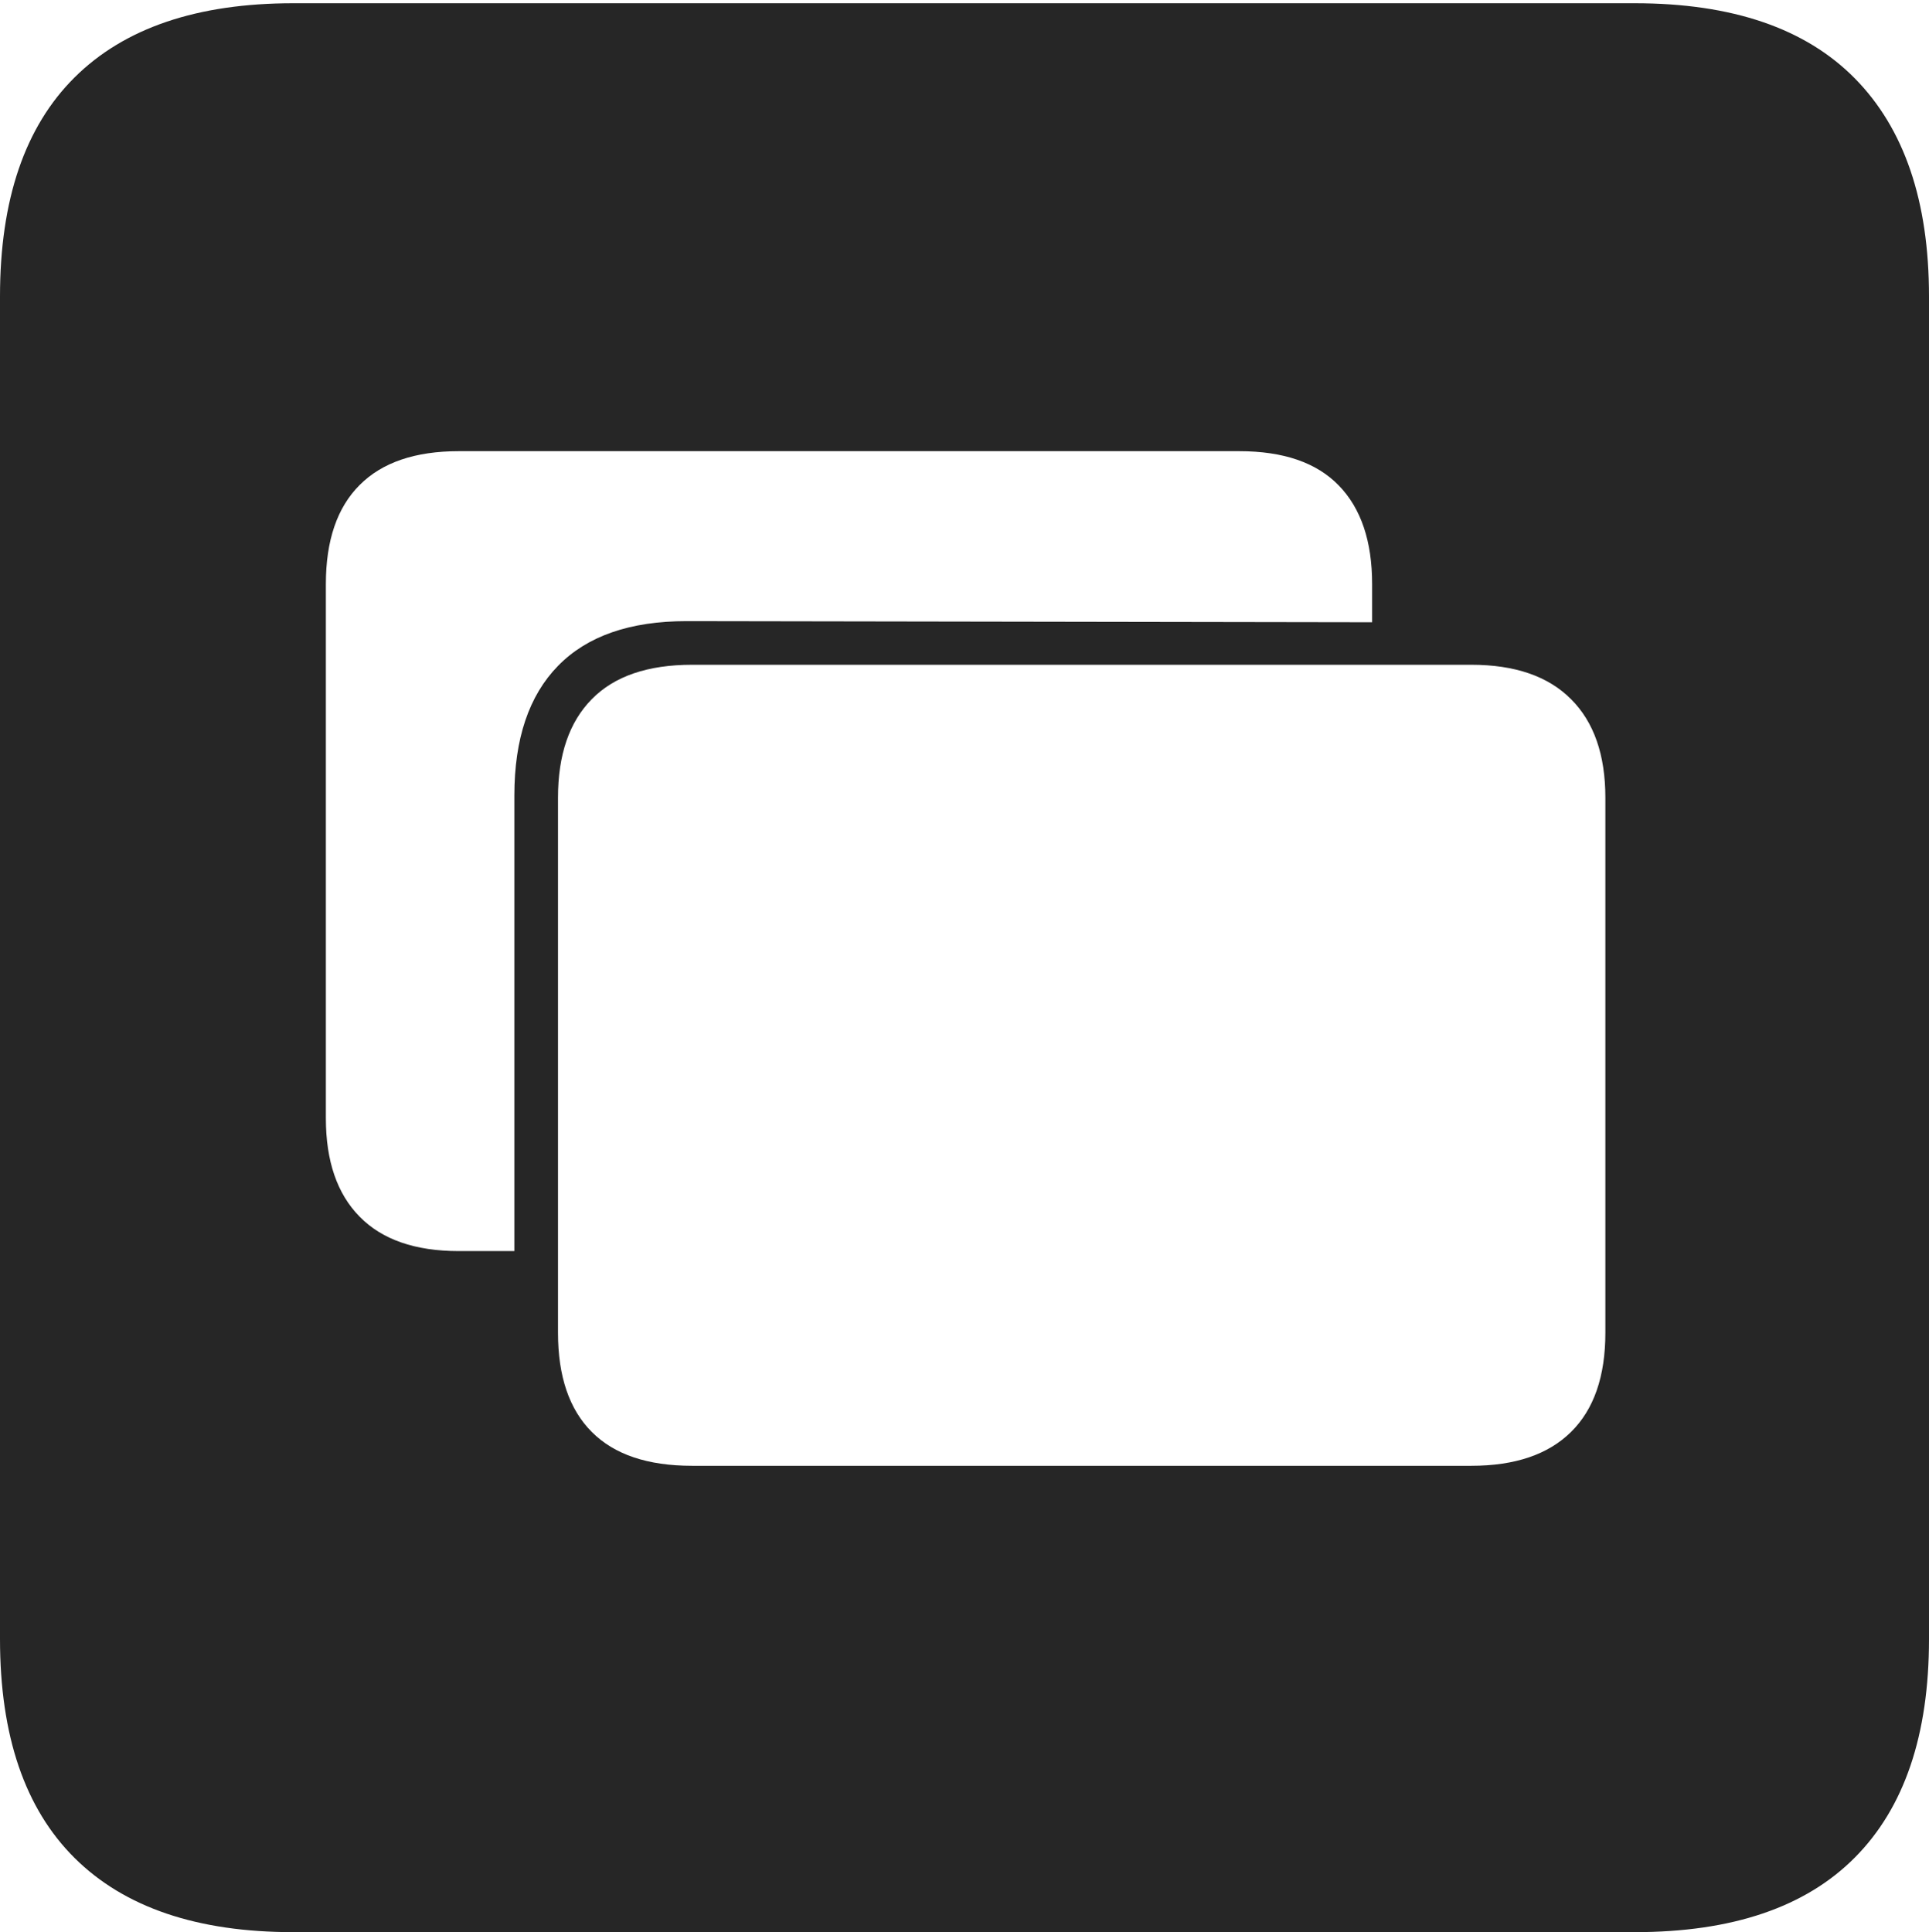 <?xml version="1.0" encoding="UTF-8"?>
<!--Generator: Apple Native CoreSVG 175-->
<!DOCTYPE svg
PUBLIC "-//W3C//DTD SVG 1.1//EN"
       "http://www.w3.org/Graphics/SVG/1.1/DTD/svg11.dtd">
<svg version="1.1" xmlns="http://www.w3.org/2000/svg" xmlns:xlink="http://www.w3.org/1999/xlink" width="17.285" height="17.314">
 <g>
  <rect height="17.314" opacity="0" width="17.285" x="0" y="0"/>
  <path d="M2.627 17.314L14.648 17.314Q15.957 17.314 16.621 16.645Q17.285 15.977 17.285 14.688L17.285 2.656Q17.285 1.377 16.621 0.703Q15.957 0.029 14.648 0.029L2.627 0.029Q1.338 0.029 0.669 0.693Q0 1.357 0 2.656L0 14.688Q0 15.986 0.669 16.65Q1.338 17.314 2.627 17.314ZM6.201 13.135Q5.605 13.135 5.303 12.832Q5 12.529 5 11.943L5 7.148Q5 6.572 5.303 6.265Q5.605 5.957 6.201 5.957L13.184 5.957Q13.77 5.957 14.077 6.265Q14.385 6.572 14.385 7.148L14.385 11.943Q14.385 12.529 14.077 12.832Q13.77 13.135 13.184 13.135ZM4.609 7.129L4.609 11.211L4.111 11.211Q3.525 11.211 3.223 10.903Q2.92 10.596 2.92 10.02L2.92 5.234Q2.92 4.648 3.223 4.346Q3.525 4.043 4.111 4.043L11.104 4.043Q11.699 4.043 11.997 4.351Q12.295 4.658 12.295 5.234L12.295 5.576L6.152 5.566Q5.391 5.566 5 5.967Q4.609 6.367 4.609 7.129Z" fill="rgba(0,0,0,0.85)"/>
 </g>
</svg>
